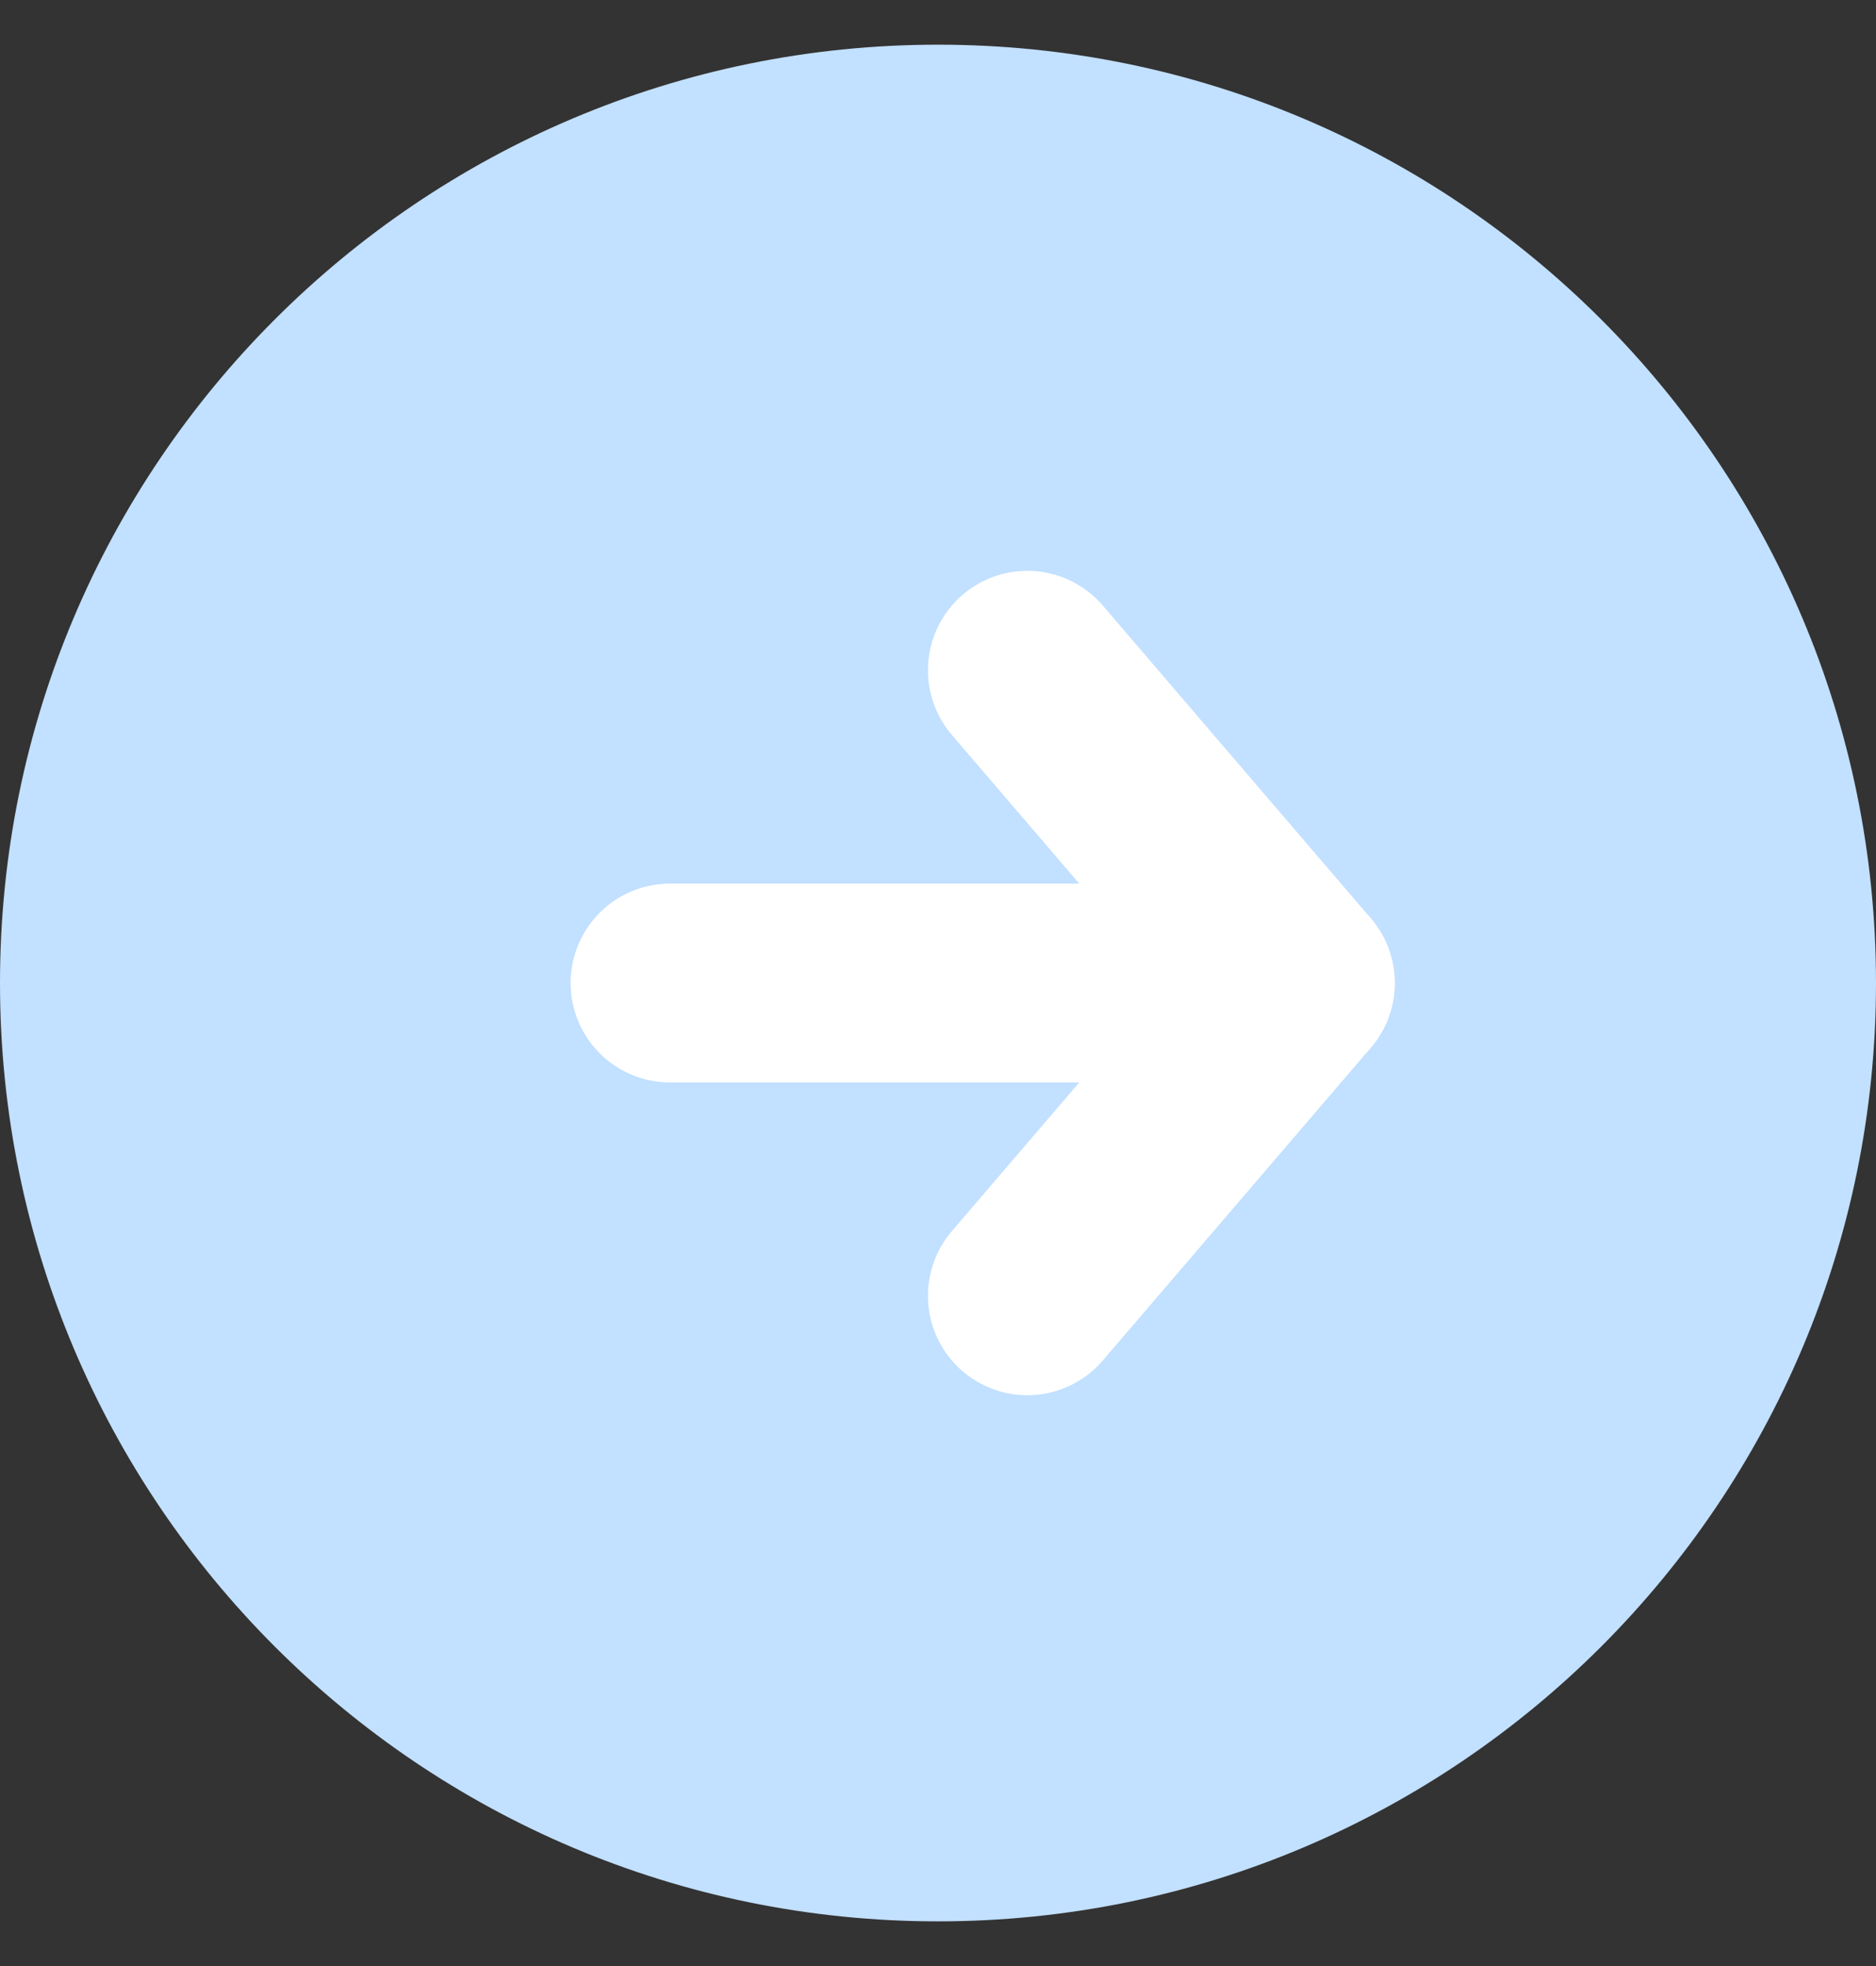 <svg width="21" height="22" viewBox="0 0 21 22" fill="none" xmlns="http://www.w3.org/2000/svg">
<rect x="0" y="0" width="21" height="22" fill="#333333" stroke="none"/>
<path d="M10.5 21.5C16.299 21.5 21 16.799 21 11C21 5.201 16.299 0.5 10.5 0.5C4.701 0.5 0 5.201 0 11C0 16.799 4.701 21.5 10.5 21.5Z" fill="#C2E0FF"/>
<path d="M11.5 7.5L14.5 11L11.5 14.5" stroke="white" stroke-width="2.225" stroke-linecap="round" stroke-linejoin="round"/>
<path d="M7.5 11L14.5 11" stroke="white" stroke-width="2.225" stroke-linecap="round" stroke-linejoin="round"/>
</svg>
